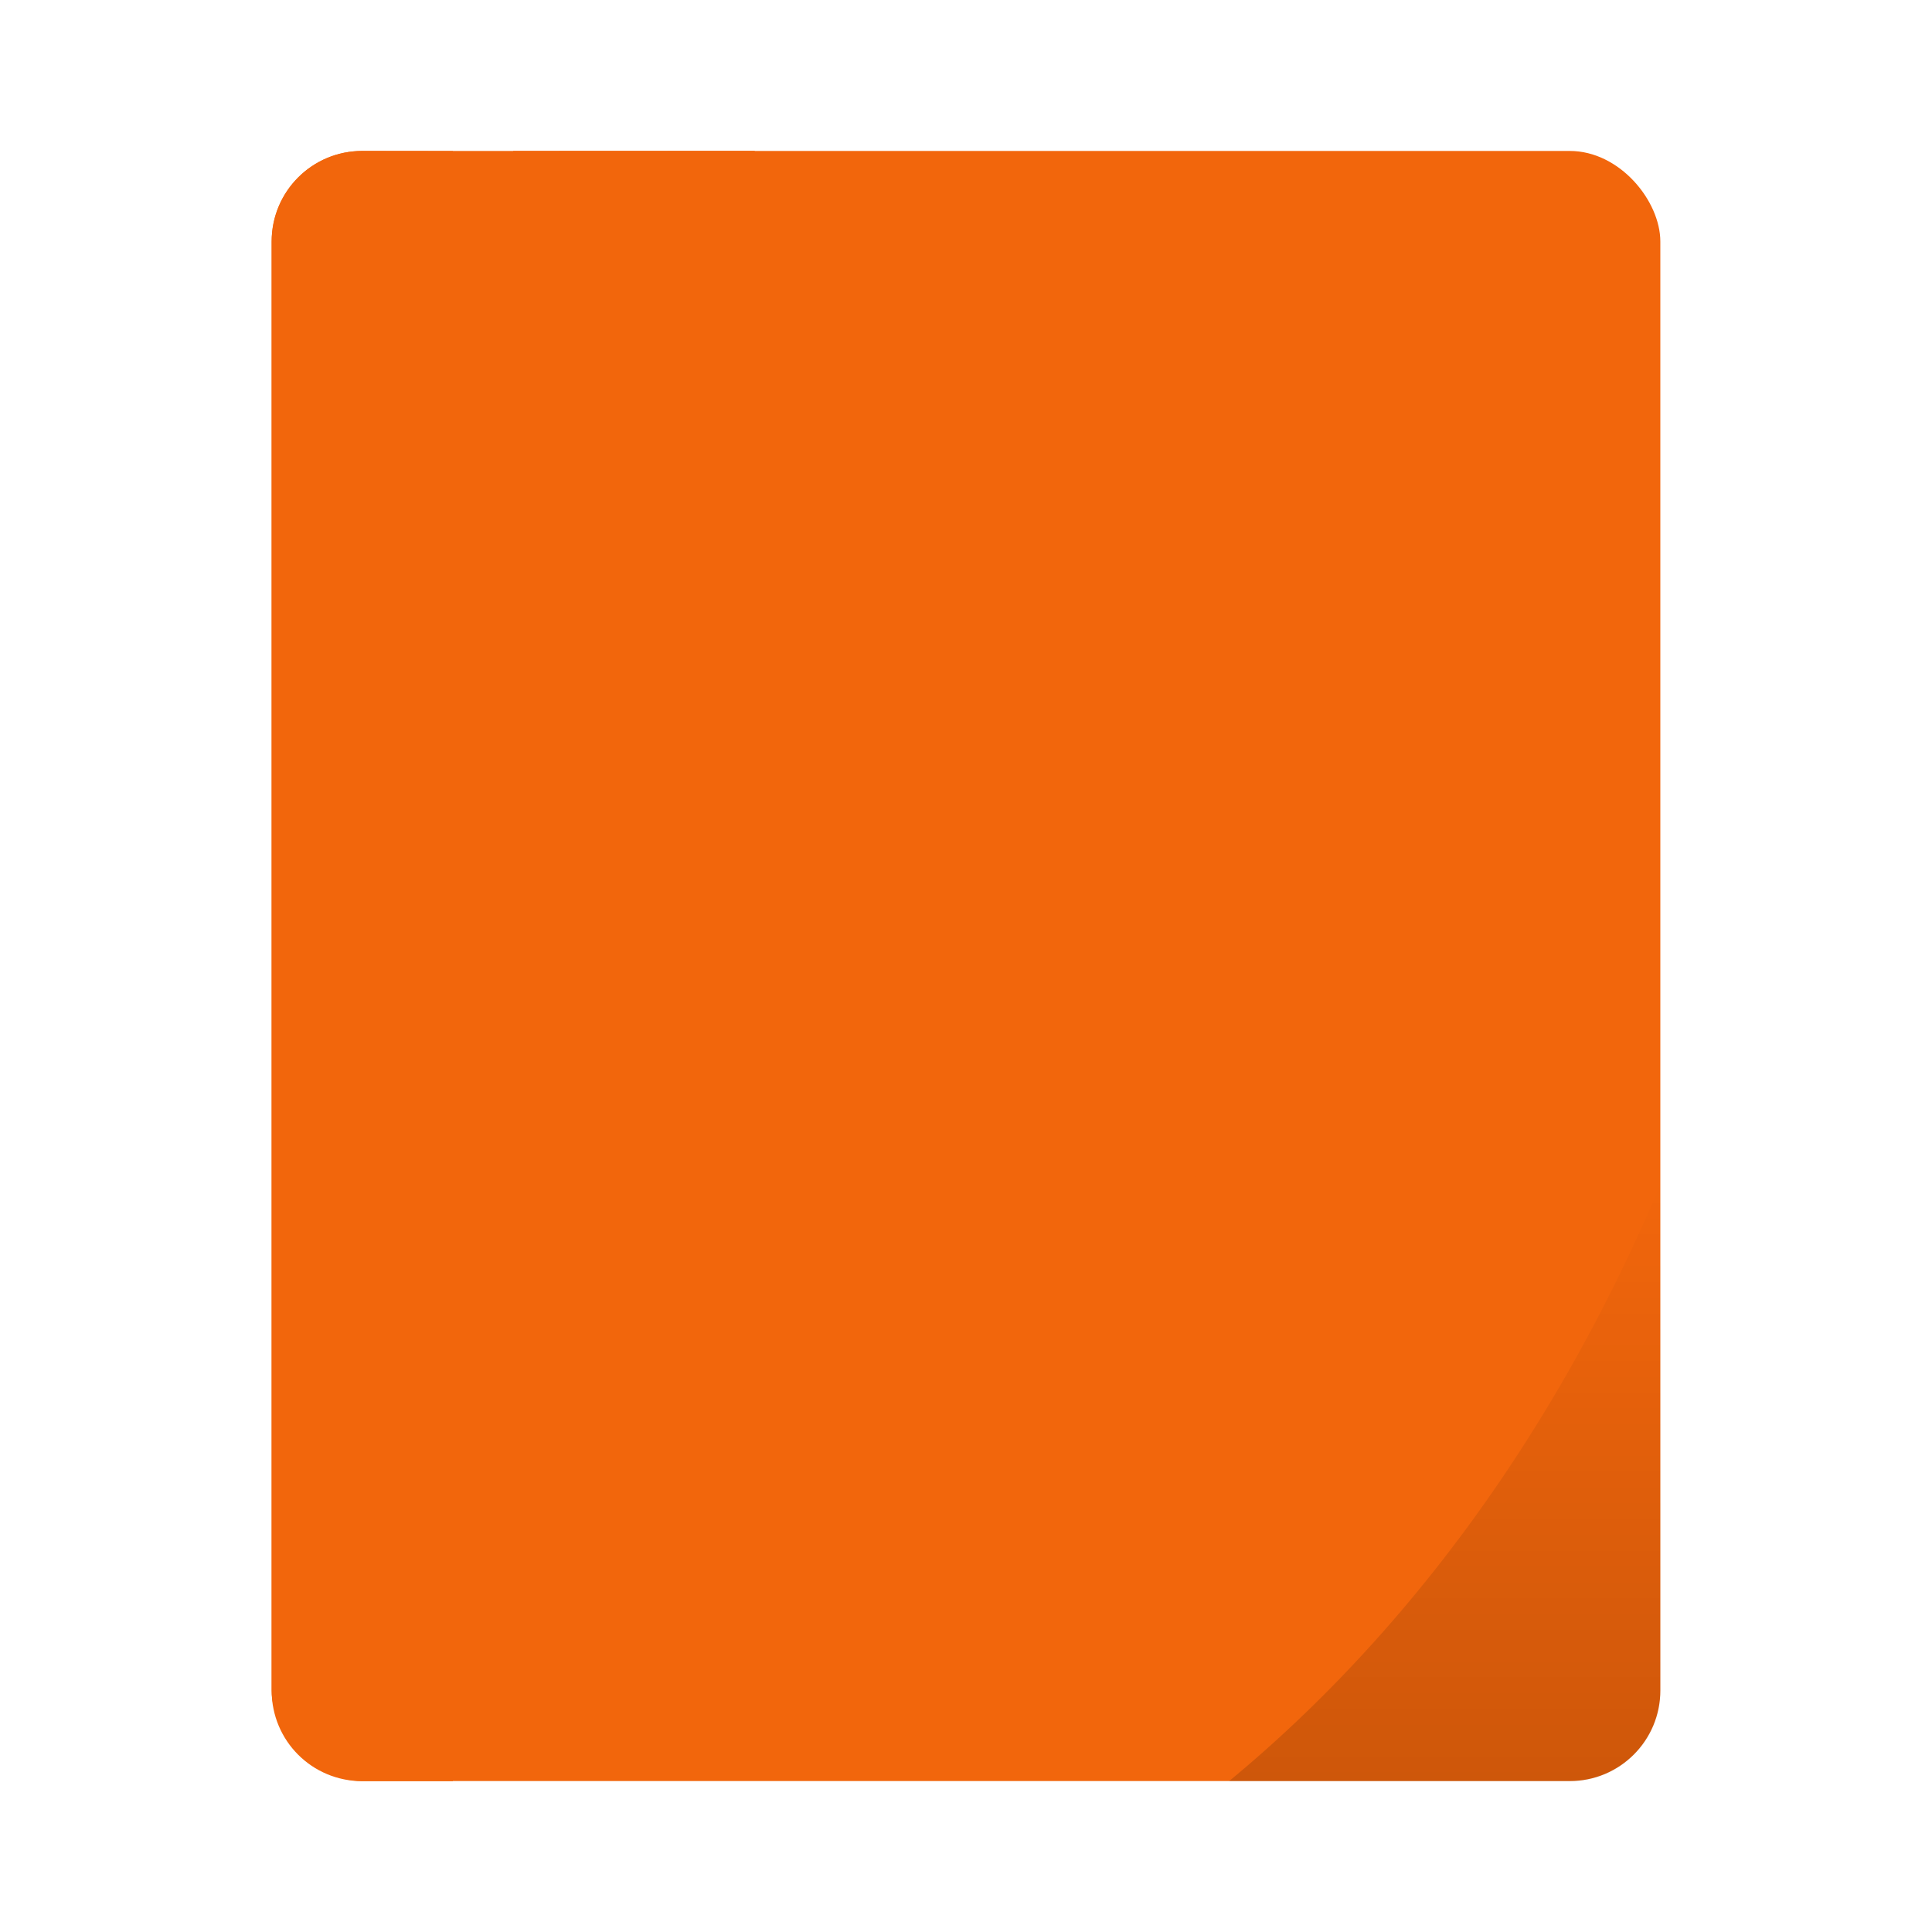 <svg width="64" height="64" version="1.1" viewBox="0 0 16.933 16.933" xmlns="http://www.w3.org/2000/svg">
 <defs>
  <linearGradient id="a" x1="50" x2="50" y1="59" y2="39" gradientTransform="scale(.265)" gradientUnits="userSpaceOnUse">
   <stop offset="0"/>
   <stop stop-opacity="0" offset="1"/>
  </linearGradient>
 </defs>
 <rect x="2.381" y="1.323" width="12.171" height="14.287" rx=".794" ry=".794" fill="#f2660c" fill-rule="evenodd" style="paint-order:fill markers stroke"/>
 <path d="m4.498 1.323v6.349l1.059-1.059 1.058 1.058v-6.349z" fill="#f2660c"/>
 <path d="m3.175 1.323c-0.44 0-0.794 0.354-0.794 0.794v12.7c0 0.44 0.354 0.794 0.794 0.794h0.794v-14.287z" fill="#f2660c" fill-rule="evenodd" style="paint-order:fill markers stroke"/>
 <path d="m14.552 10.382a11.245 14.221 0 0 1-3.78 5.229h2.986c0.44 0 0.794-0.354 0.794-0.794z" fill="url(#a)" fill-rule="evenodd" opacity=".15" style="paint-order:fill markers stroke"/>
 <path d="m10.555 8.542c-0.883 0-1.452 0.015-1.817 0.068-0.183 0.026-0.316 0.064-0.419 0.122-0.108 0.061-0.185 0.166-0.185 0.289 0 0.081 0.039 0.14 0.102 0.173 0.045 0.024 0.091 0.029 0.132 0.027 0.079-0.003 0.163-0.028 0.257-0.065 0.011-0.004 0.083-0.022 0.178-0.037 0.095-0.016 0.217-0.033 0.356-0.048 0.278-0.03 0.627-0.057 0.973-0.071l0.854-0.037-0.168 0.16c-0.258 0.242-1.108 0.891-1.945 1.503-0.419 0.306-0.834 0.605-1.18 0.843-0.346 0.238-0.628 0.421-0.742 0.479-0.147 0.074-0.293 0.152-0.438 0.228 0.024 0.084 0.042 0.177 0.059 0.252 0.182 0.008 0.365 0.012 0.547 0.017 0.108 0.003 0.417 0.038 0.798 0.095 0.381 0.057 0.841 0.134 1.289 0.218 0.951 0.177 1.665 0.281 2.202 0.31 0.537 0.028 0.902-0.012 1.161-0.15 0.194-0.104 0.381-0.31 0.537-0.531 0.155-0.22 0.287-0.446 0.287-0.659 0-0.015-0.003-0.058-0.023-0.095-0.017-0.032-0.038-0.047-0.059-0.061-0.022-0.014-0.045-0.026-0.082-0.027-0.036-9.78e-4 -0.076 0.01-0.102 0.027-0.1 0.074-0.16 0.196-0.218 0.275-0.15 0.253-0.291 0.391-0.534 0.483-0.242 0.092-0.6 0.129-1.147 0.129-0.485 0-1.24-0.068-1.889-0.156-0.324-0.044-0.623-0.092-0.847-0.139h-0.003c-0.105-0.022-0.206-0.046-0.269-0.065 0.075-0.083 0.23-0.21 0.441-0.384 1.486-1.167 2.732-2.092 4.23-3.173h-2.334z" color="#f2660c" fill="#f2660c"/>
</svg>
